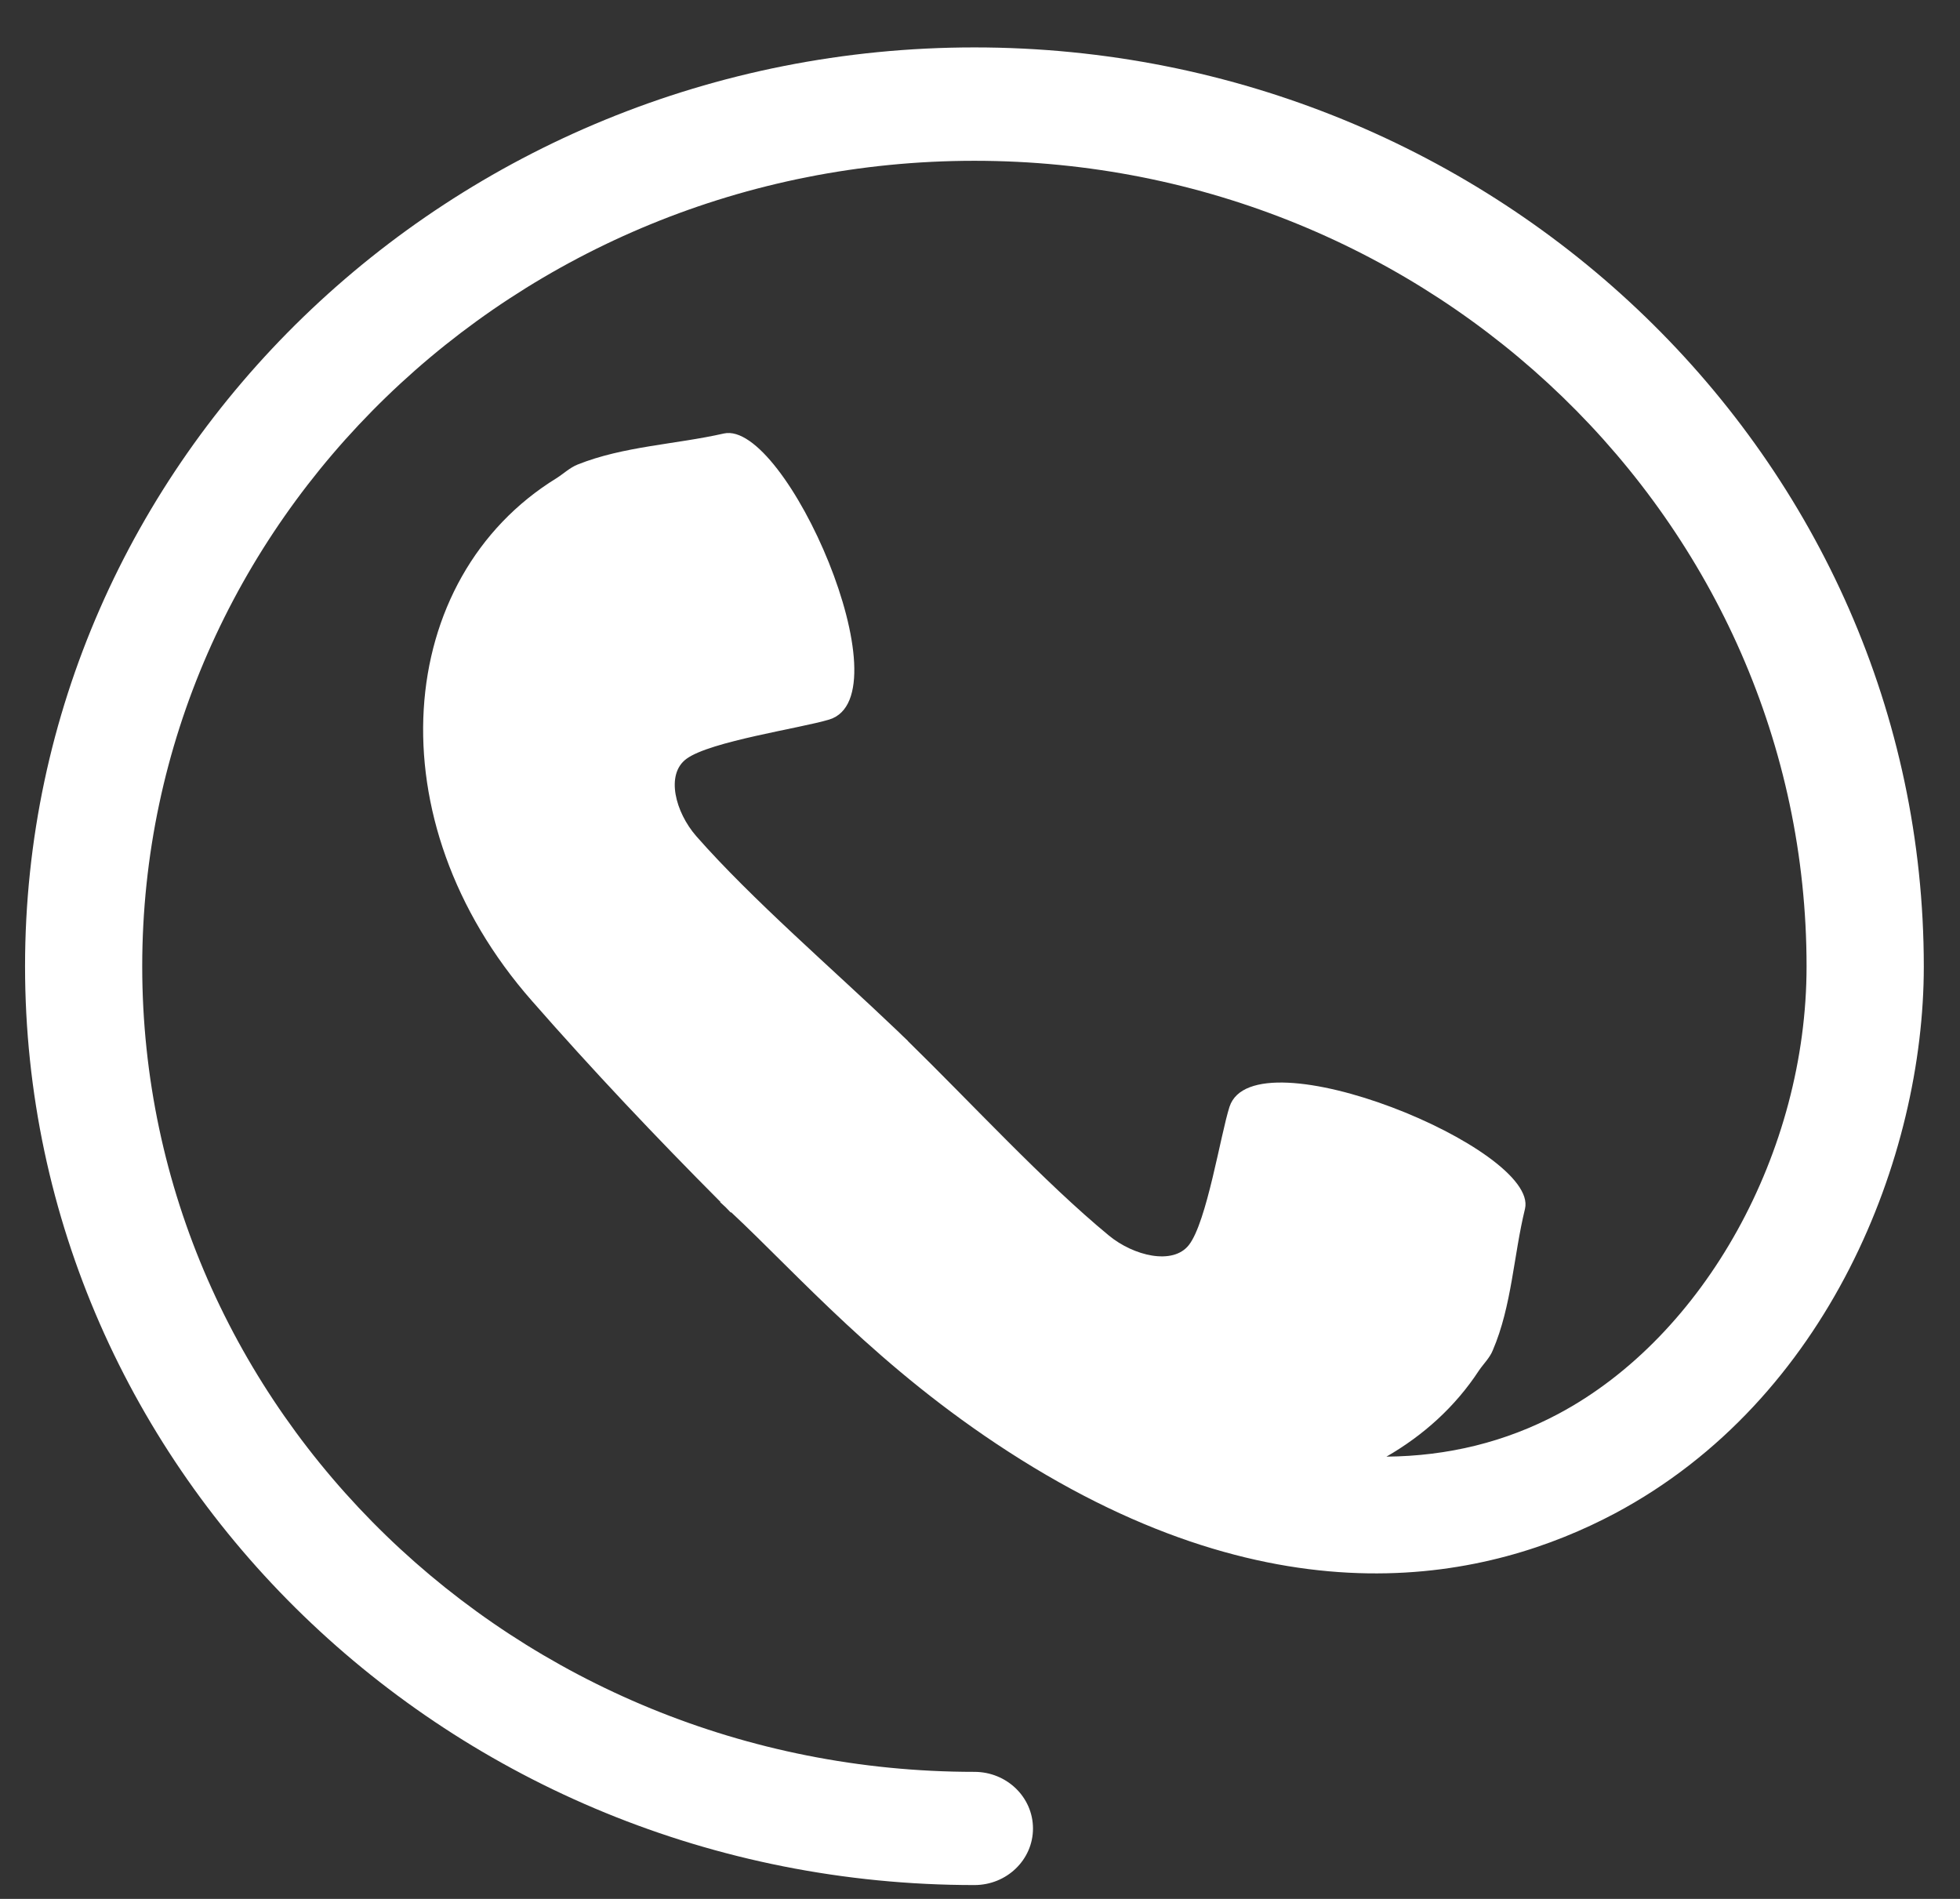<svg width="32" height="31" viewBox="0 0 32 31" fill="none" xmlns="http://www.w3.org/2000/svg">
<rect x="0" y="0" width="32" height="31" fill="#333333" stroke="none"/>
<path d="M15.909 0.774C7.363 0.774 0.409 7.503 0.409 15.775C0.409 24.046 7.362 30.774 15.909 30.774C16.438 30.774 16.865 30.36 16.865 29.851C16.865 29.34 16.438 28.926 15.909 28.926C8.416 28.926 2.322 23.026 2.322 15.776C2.322 8.524 8.416 2.625 15.909 2.625C23.402 2.625 29.495 8.524 29.495 15.776C29.495 18.805 27.829 21.81 25.444 23.081C24.578 23.542 23.638 23.771 22.636 23.78C23.238 23.433 23.759 22.966 24.146 22.374C24.222 22.263 24.323 22.167 24.372 22.044C24.683 21.32 24.711 20.498 24.898 19.734C25.129 18.755 20.478 16.848 20.074 18.067C19.928 18.52 19.704 19.948 19.411 20.324C19.15 20.66 18.506 20.502 18.104 20.17C17.044 19.296 15.861 18.01 14.822 16.995L14.824 16.994C14.798 16.968 14.765 16.938 14.737 16.911C14.708 16.883 14.678 16.854 14.649 16.826C13.599 15.823 12.271 14.679 11.368 13.651C11.027 13.261 10.861 12.64 11.209 12.387C11.598 12.102 13.074 11.888 13.541 11.746C14.8 11.356 12.829 6.852 11.818 7.077C11.028 7.256 10.179 7.284 9.43 7.584C9.303 7.635 9.204 7.731 9.09 7.804C6.433 9.435 6.091 13.391 8.683 16.338C9.671 17.466 10.702 18.557 11.763 19.622L11.757 19.625C11.787 19.654 11.817 19.681 11.847 19.708C11.876 19.737 11.903 19.765 11.931 19.795L11.937 19.79C13.037 20.817 14.342 22.328 16.462 23.698C20.925 26.582 24.35 25.777 26.367 24.706C29.85 22.85 31.409 18.885 31.409 15.78C31.409 7.503 24.455 0.774 15.909 0.774Z" fill="white"/>
</svg>
